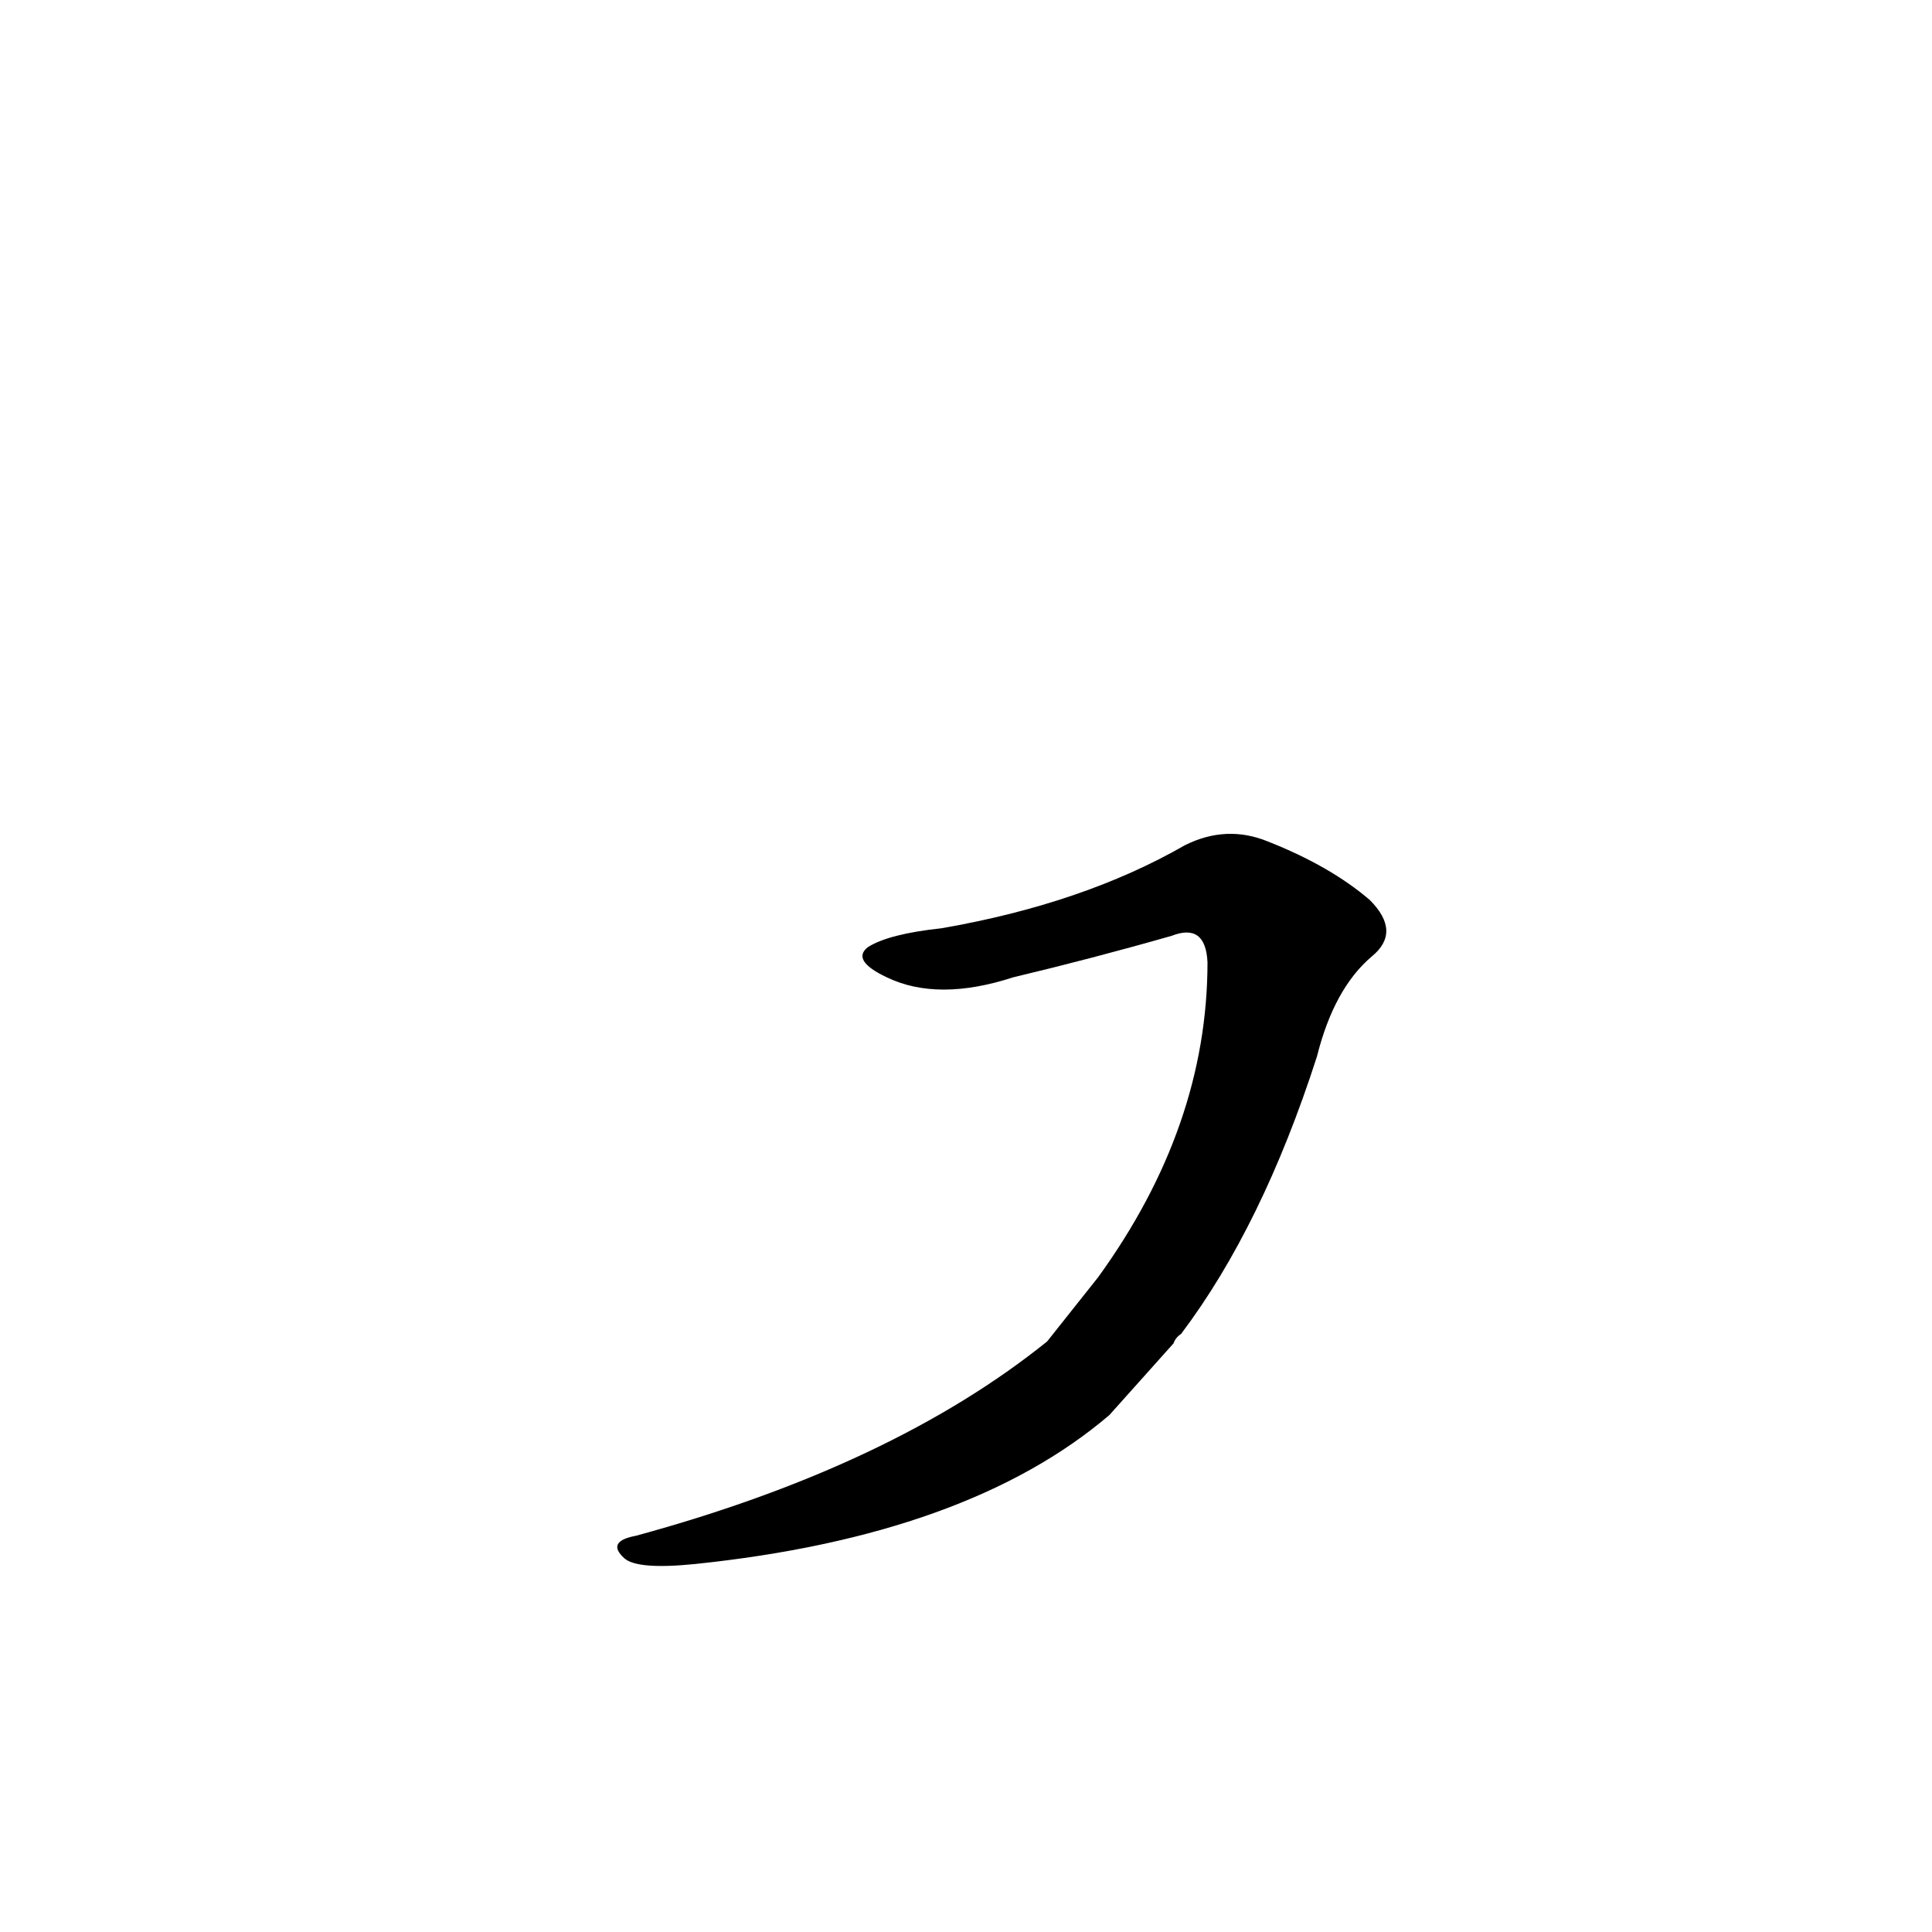 <?xml version='1.0' encoding='utf-8'?>
<svg xmlns="http://www.w3.org/2000/svg" version="1.1" viewBox="0 0 1024 1024"><g transform="scale(1, -1) translate(0, -900)"><path d="M 622 188 Q 623 191 626 193 Q 669 250 698 340 Q 707 376 727 393 Q 743 406 726 423 Q 705 441 672 454 Q 650 463 628 452 Q 574 421 499 408 Q 471 405 460 398 Q 451 391 470 382 Q 497 369 537 382 Q 579 392 621 404 Q 639 411 640 390 Q 640 303 582 223 L 555 189 Q 473 123 337 86 Q 321 83 331 74 Q 338 68 368 71 Q 513 86 588 150 L 622 188 Z" fill="black" /></g></svg>
